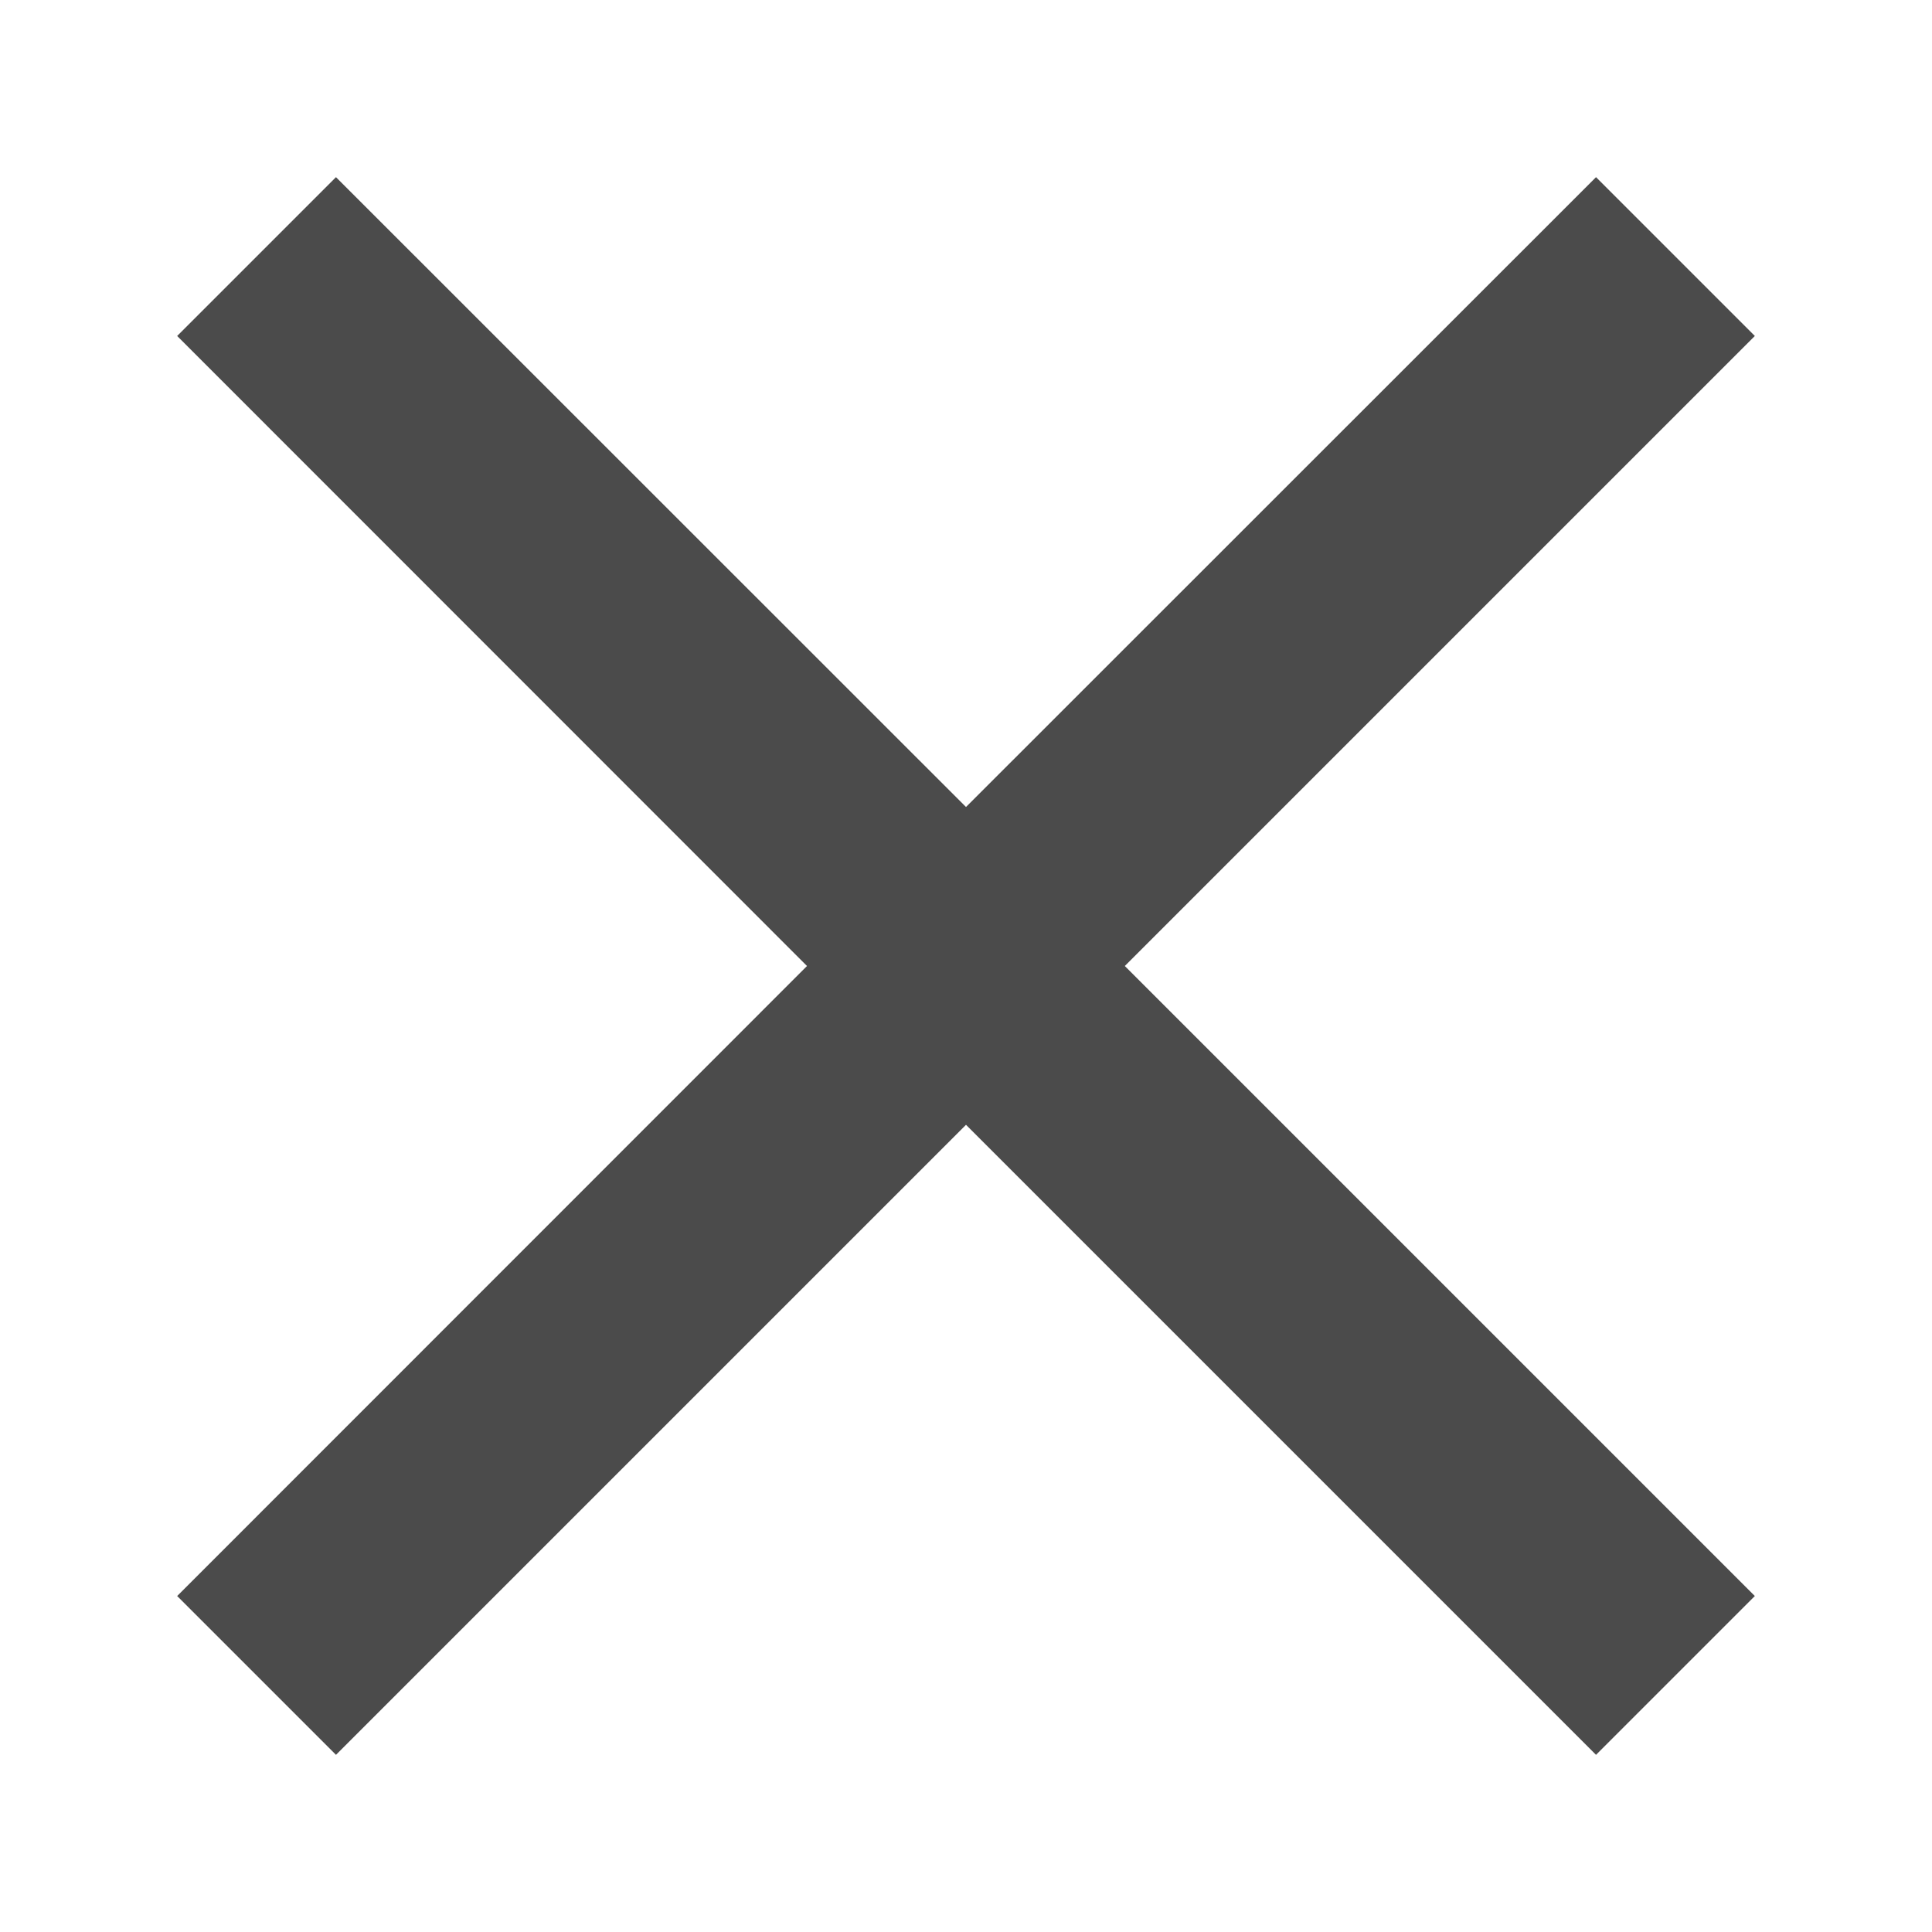 <svg width="12" height="12" viewBox="0 0 10 10" fill="none" xmlns="http://www.w3.org/2000/svg">
<path d="M9.083 1.739L8.261 0.917L5 4.177L1.739 0.917L0.917 1.739L4.177 5L0.917 8.261L1.739 9.083L5 5.822L8.261 9.083L9.083 8.261L5.822 5L9.083 1.739Z" fill="#4B4B4B"/>
</svg>
